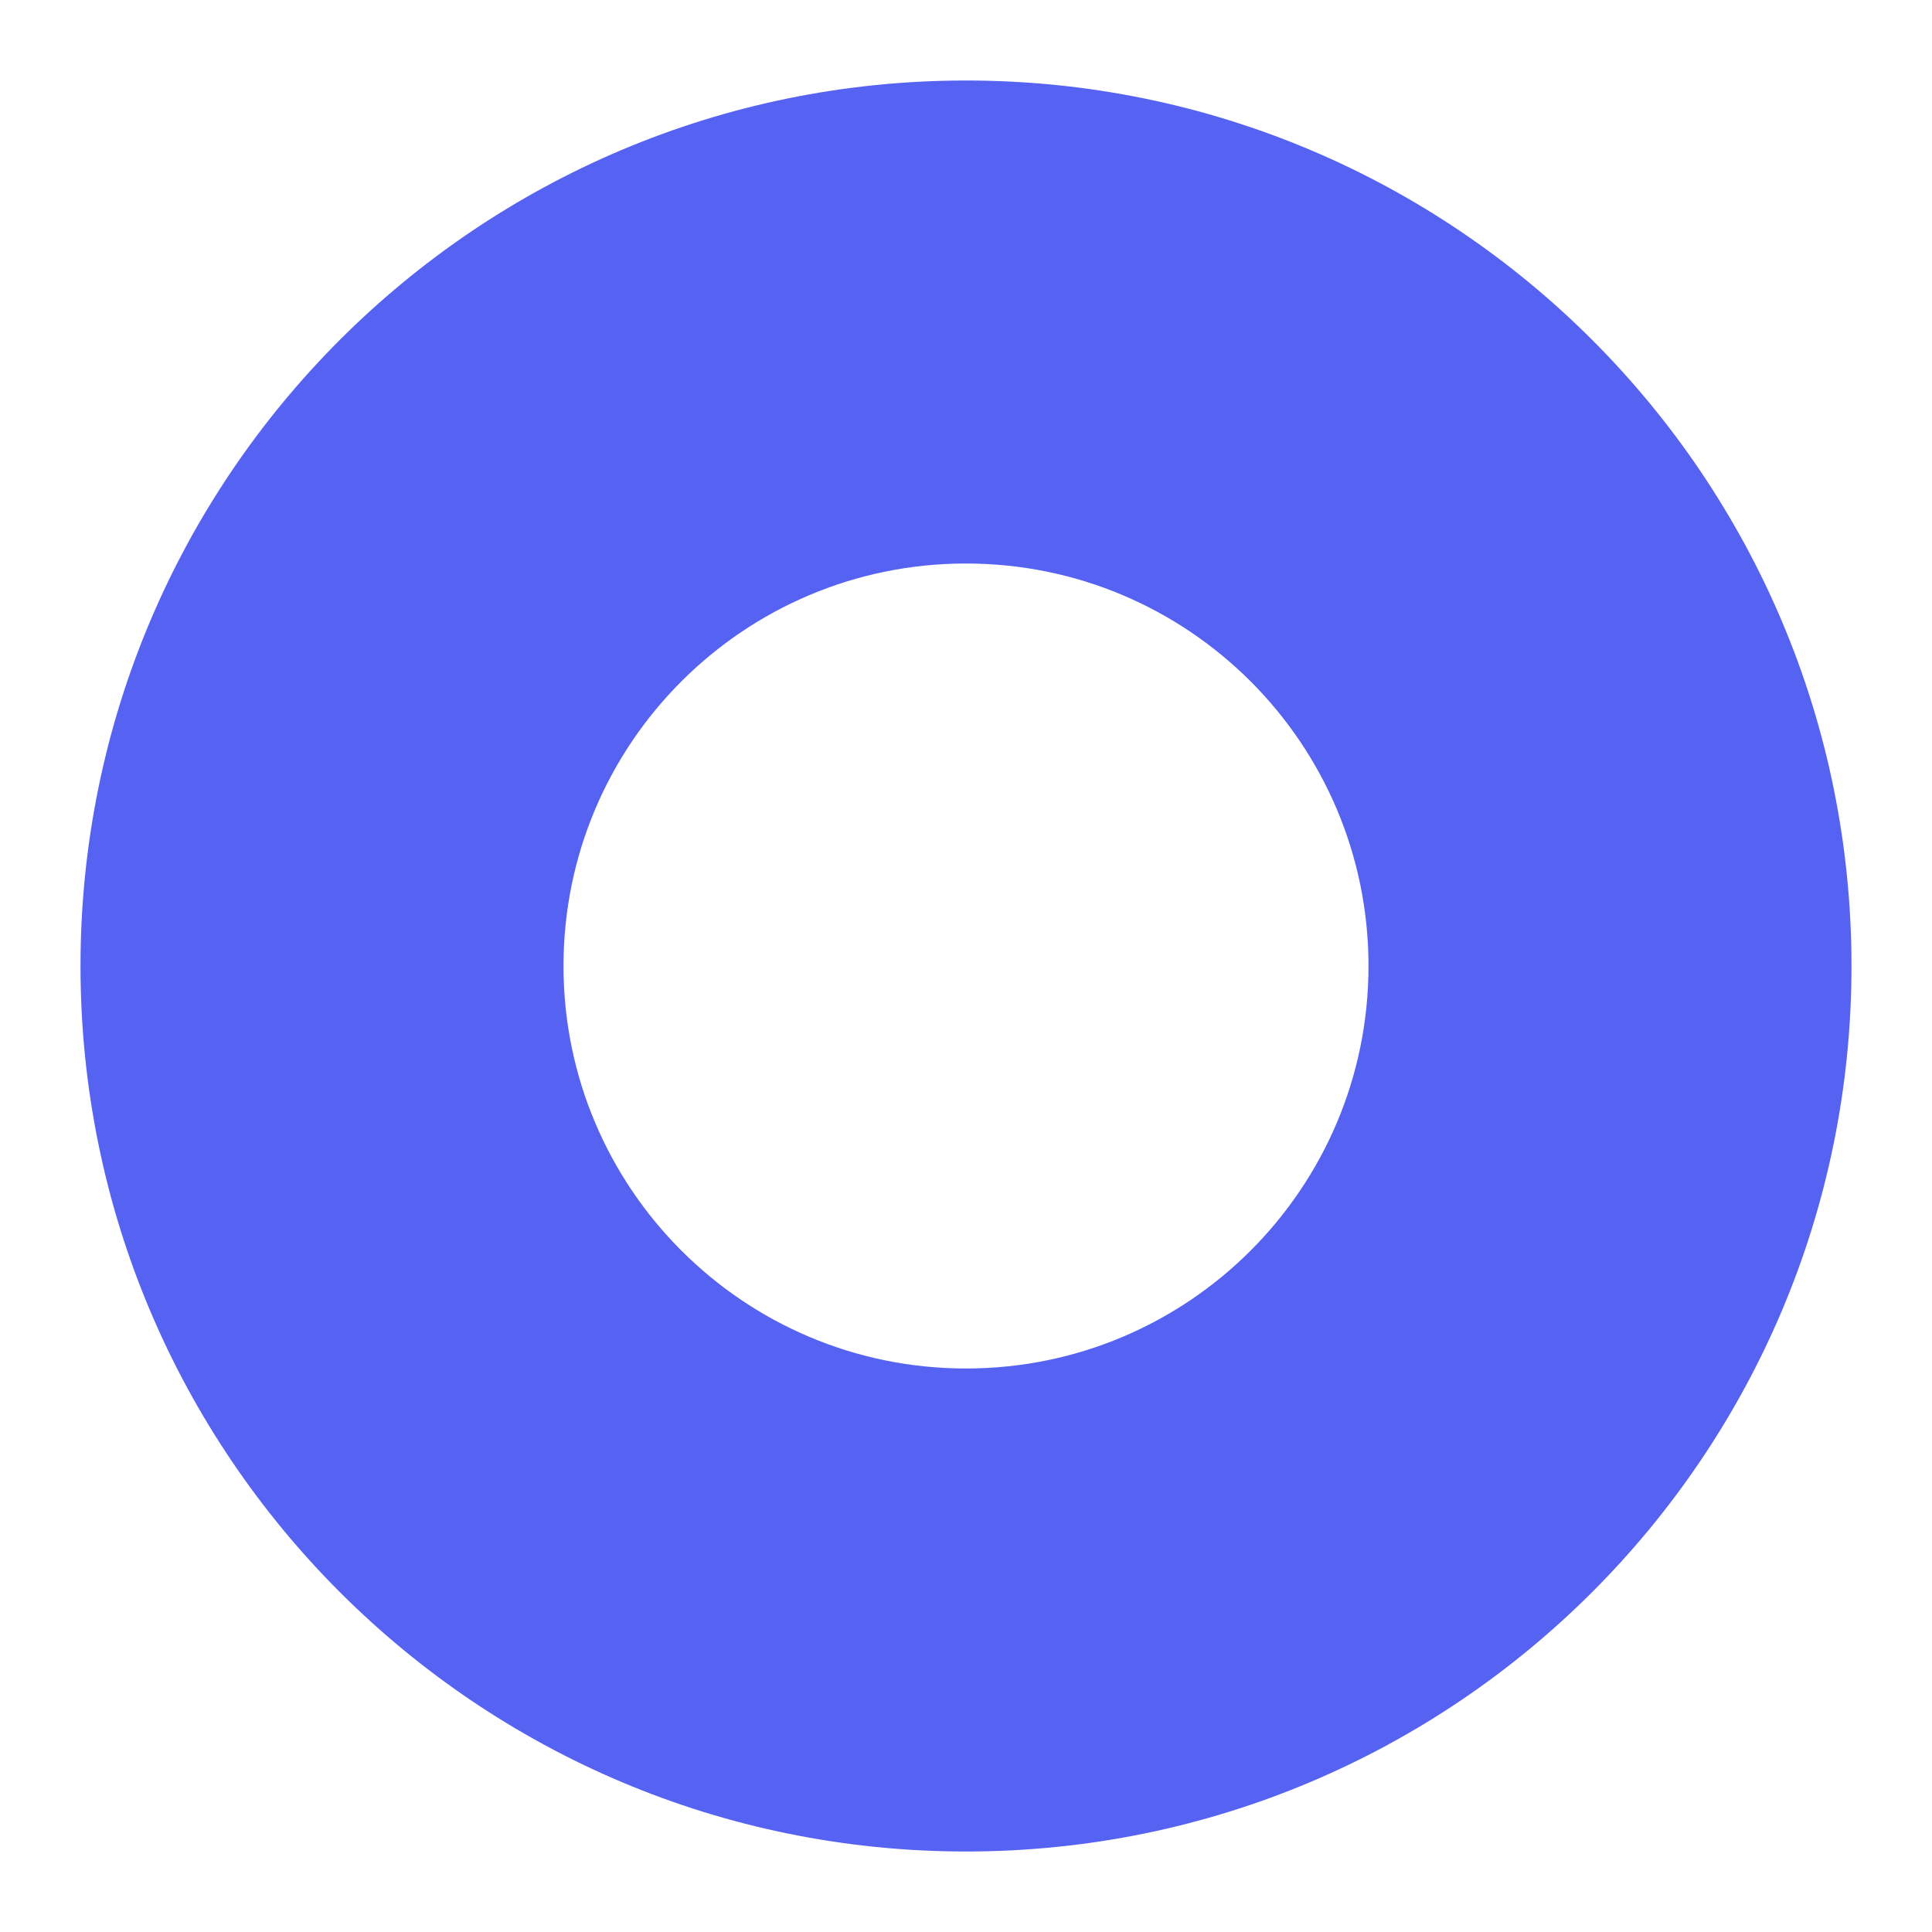 <?xml version="1.0" standalone="no"?><!DOCTYPE svg PUBLIC "-//W3C//DTD SVG 1.1//EN" "http://www.w3.org/Graphics/SVG/1.1/DTD/svg11.dtd"><svg t="1626337908680" class="icon" viewBox="0 0 1024 1024" version="1.1" xmlns="http://www.w3.org/2000/svg" p-id="5935" xmlns:xlink="http://www.w3.org/1999/xlink" width="200" height="200"><defs><style type="text/css"></style></defs><path d="M512 42.667c259.2 0 469.333 210.133 469.333 469.333s-210.133 469.333-469.333 469.333S42.667 771.2 42.667 512 252.8 42.667 512 42.667z m0 256c-117.824 0-213.333 95.509-213.333 213.333s95.509 213.333 213.333 213.333 213.333-95.509 213.333-213.333-95.509-213.333-213.333-213.333z" fill="#5562F2" p-id="5936"></path></svg>